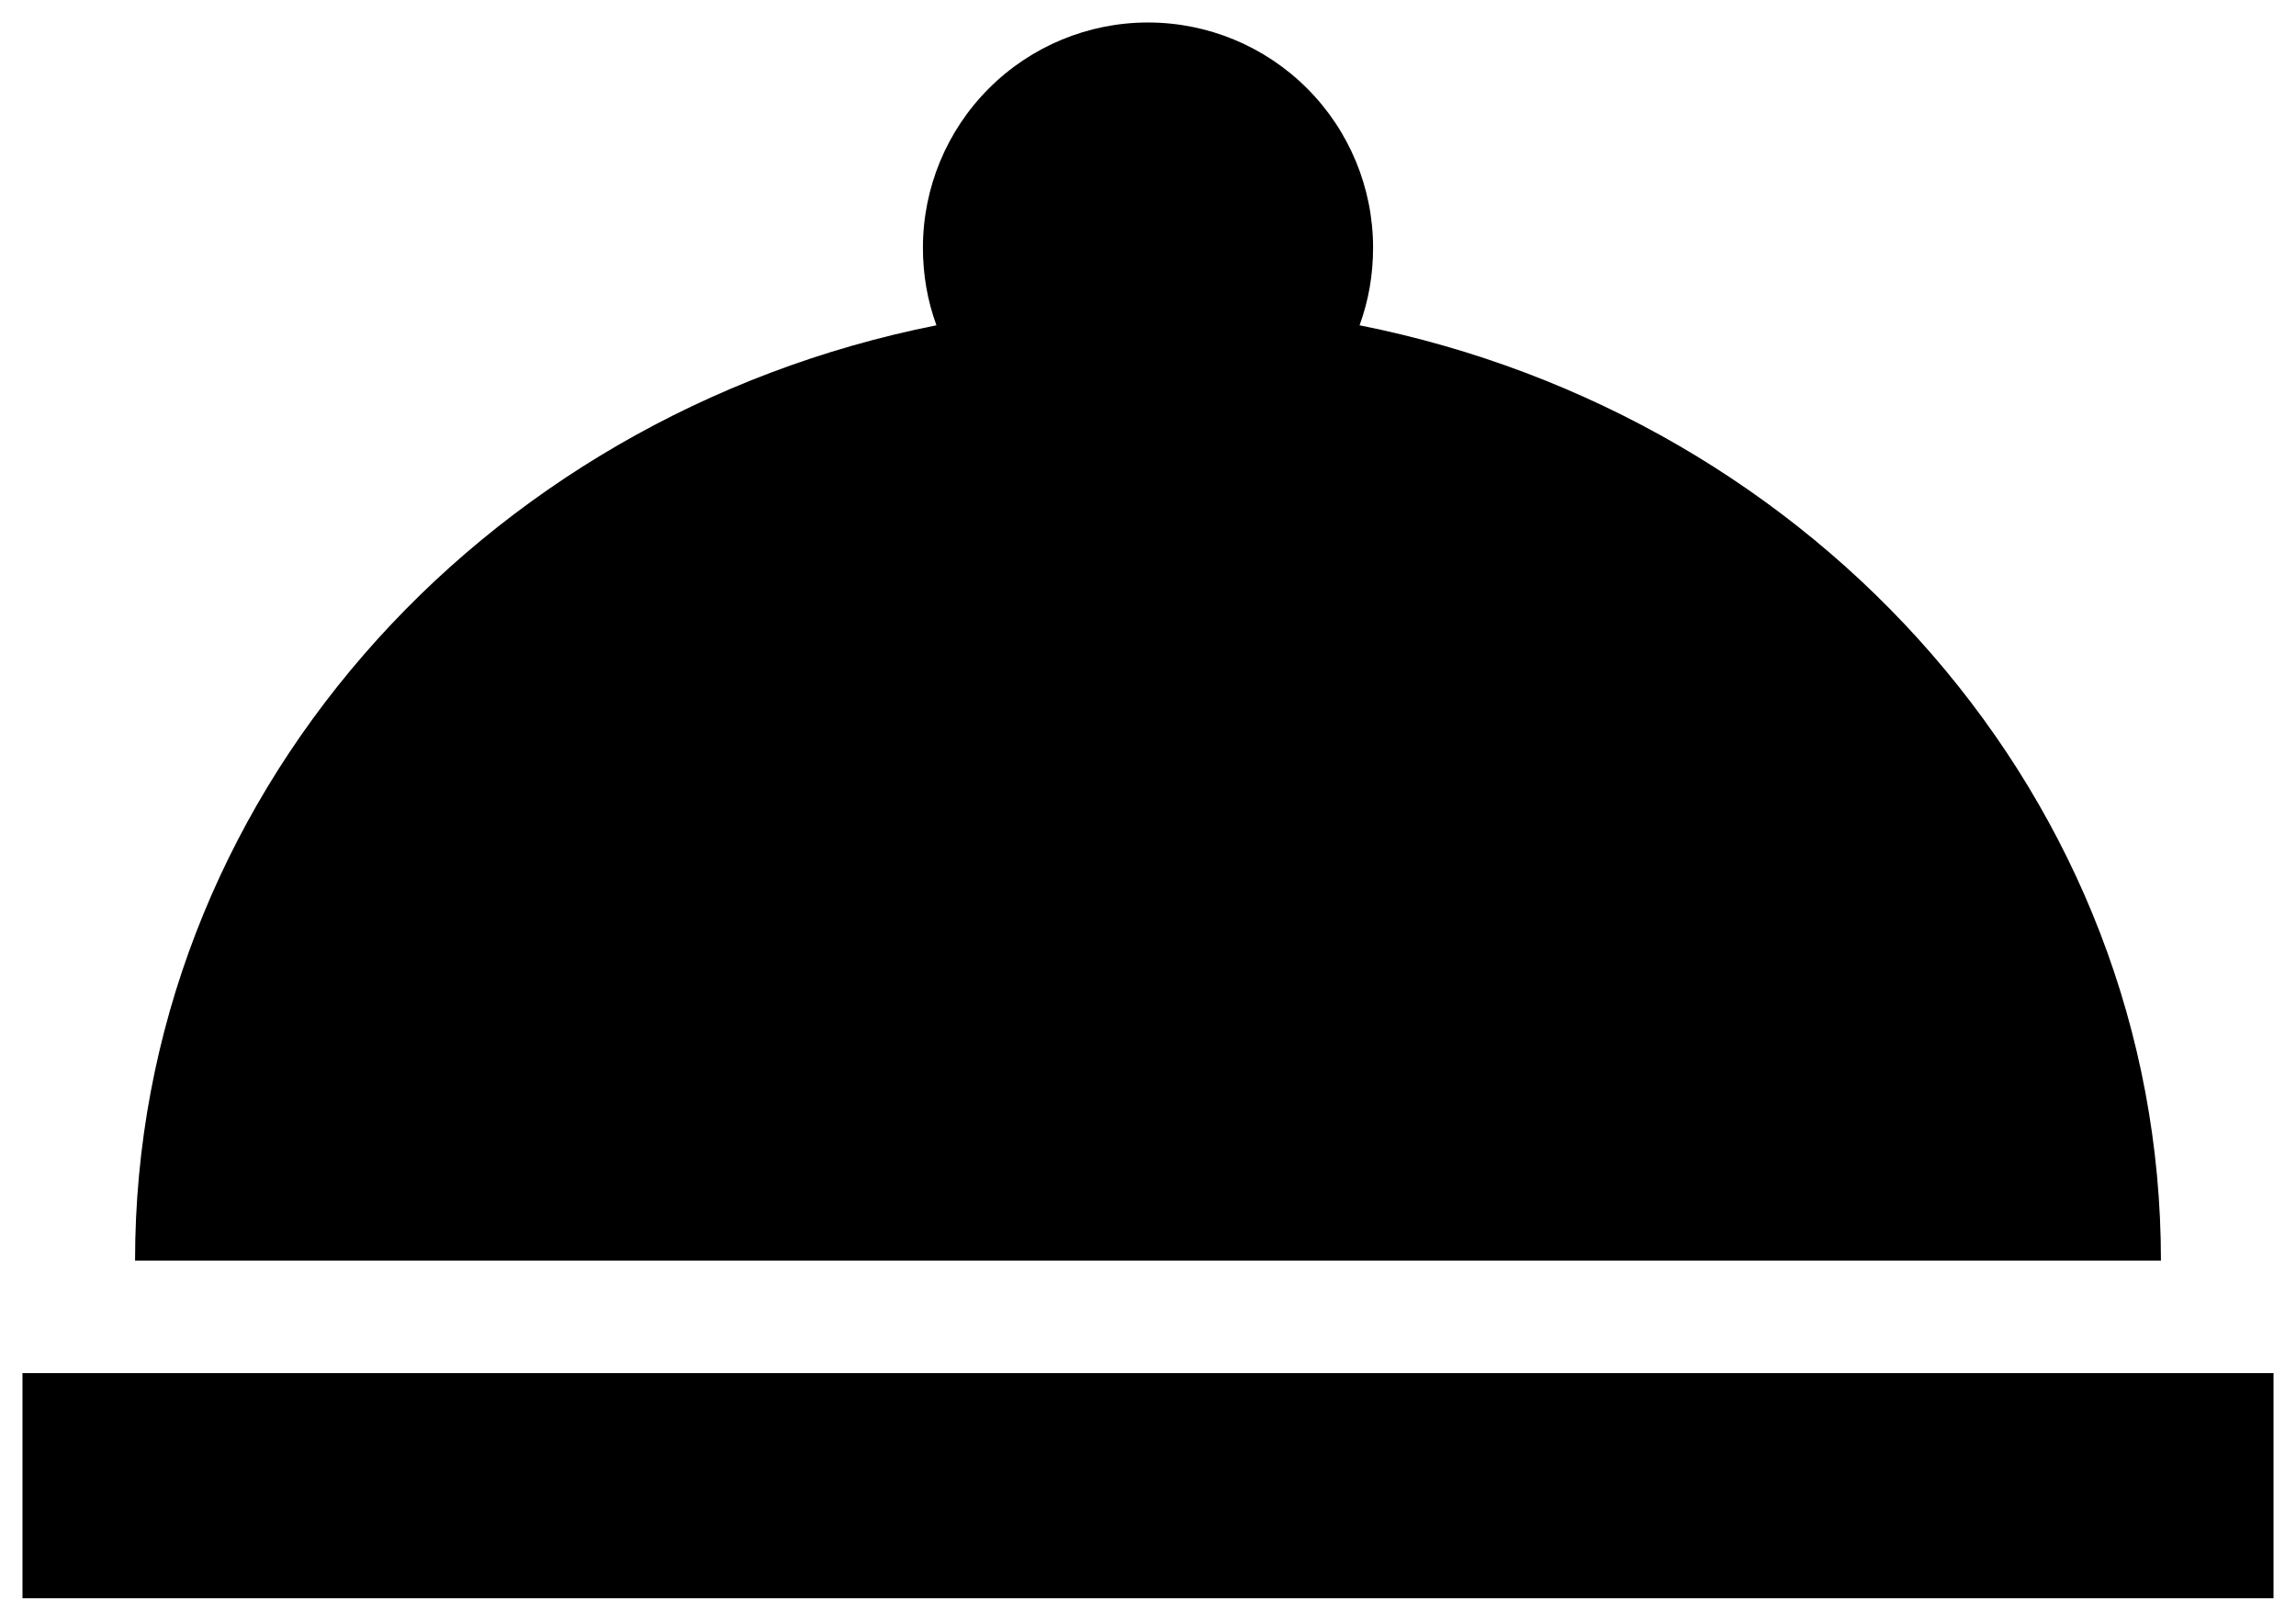 <svg width="34" height="24" viewBox="0 0 34 24" fill="none" xmlns="http://www.w3.org/2000/svg">
<path d="M17 0.333C17.884 0.333 18.732 0.684 19.357 1.31C19.982 1.935 20.333 2.783 20.333 3.667C20.333 4.067 20.267 4.45 20.133 4.817C26.917 6.167 32 11.85 32 18.667H2C2 11.85 7.083 6.167 13.867 4.817C13.733 4.45 13.667 4.067 13.667 3.667C13.667 2.783 14.018 1.935 14.643 1.31C15.268 0.684 16.116 0.333 17 0.333ZM33.667 23.667H0.333V20.333H33.667V23.667Z" fill="black"/>
</svg>
